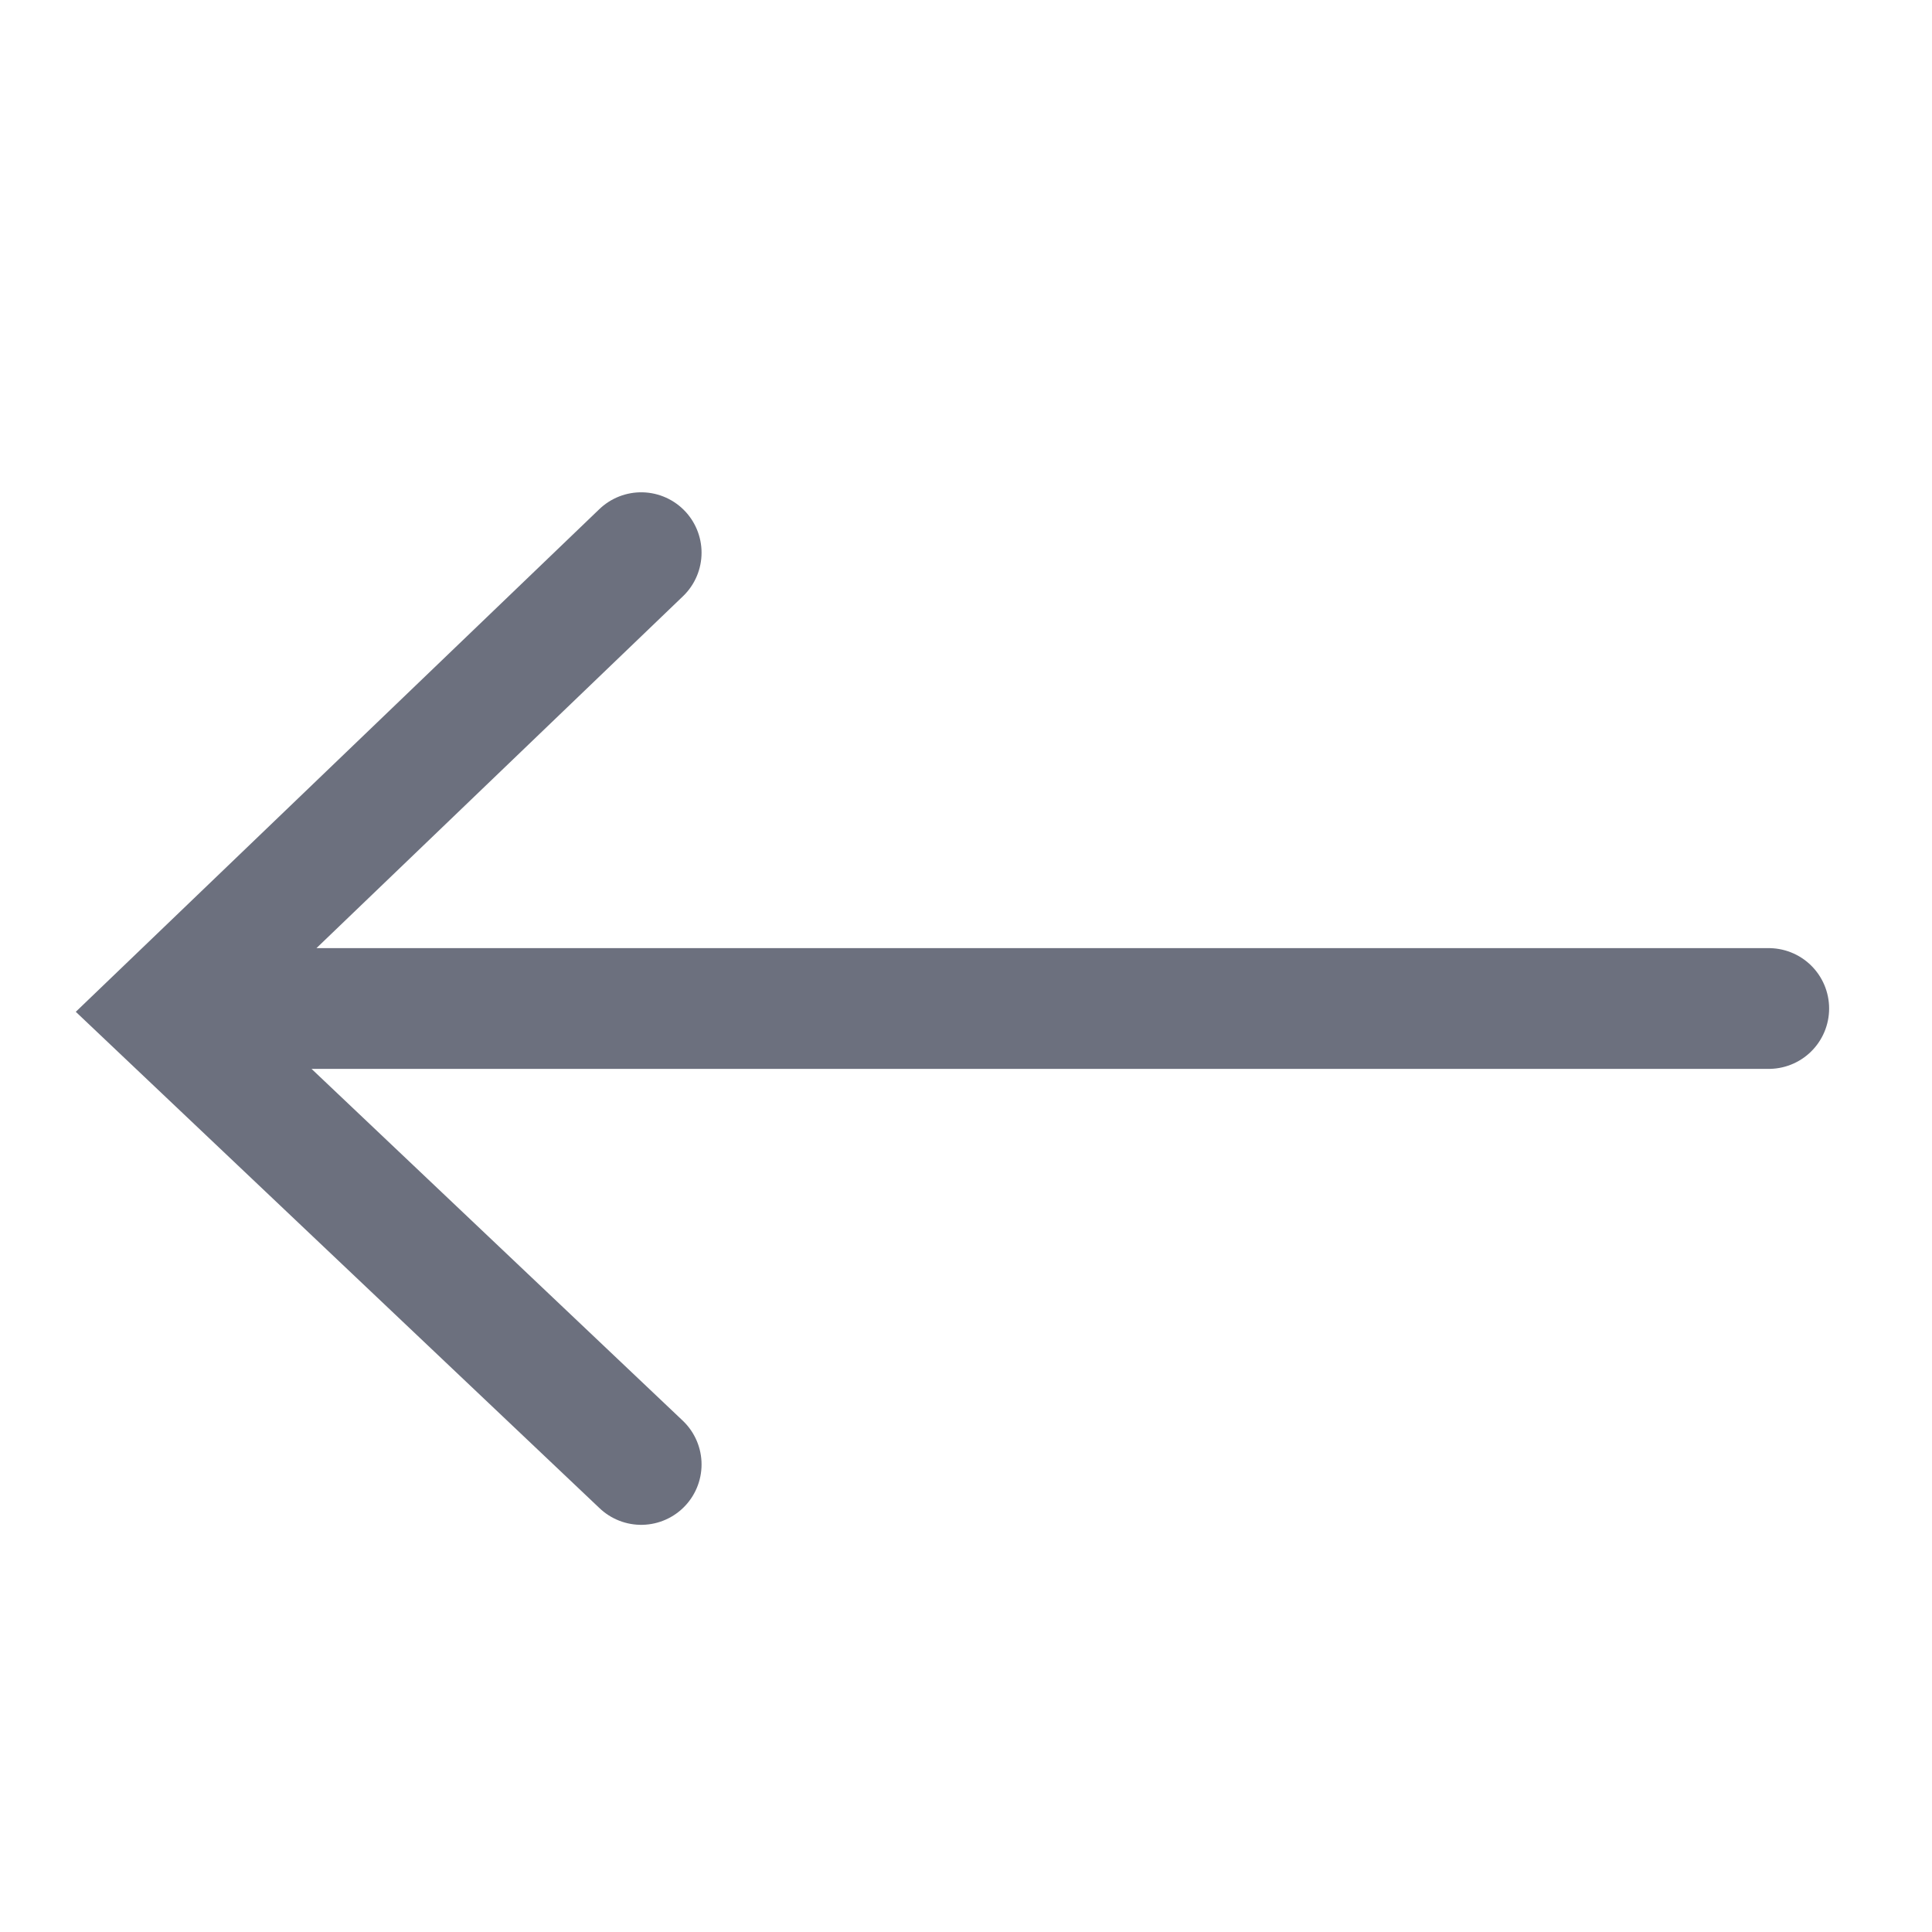 <svg width="16" height="16" viewBox="0 0 16 16" fill="none" xmlns="http://www.w3.org/2000/svg"><path d="M5.31 12.128L1.352 8.377l3.958-3.8M2.193 8.352h12.455" stroke="#6C707E" stroke-linecap="round"/></svg>